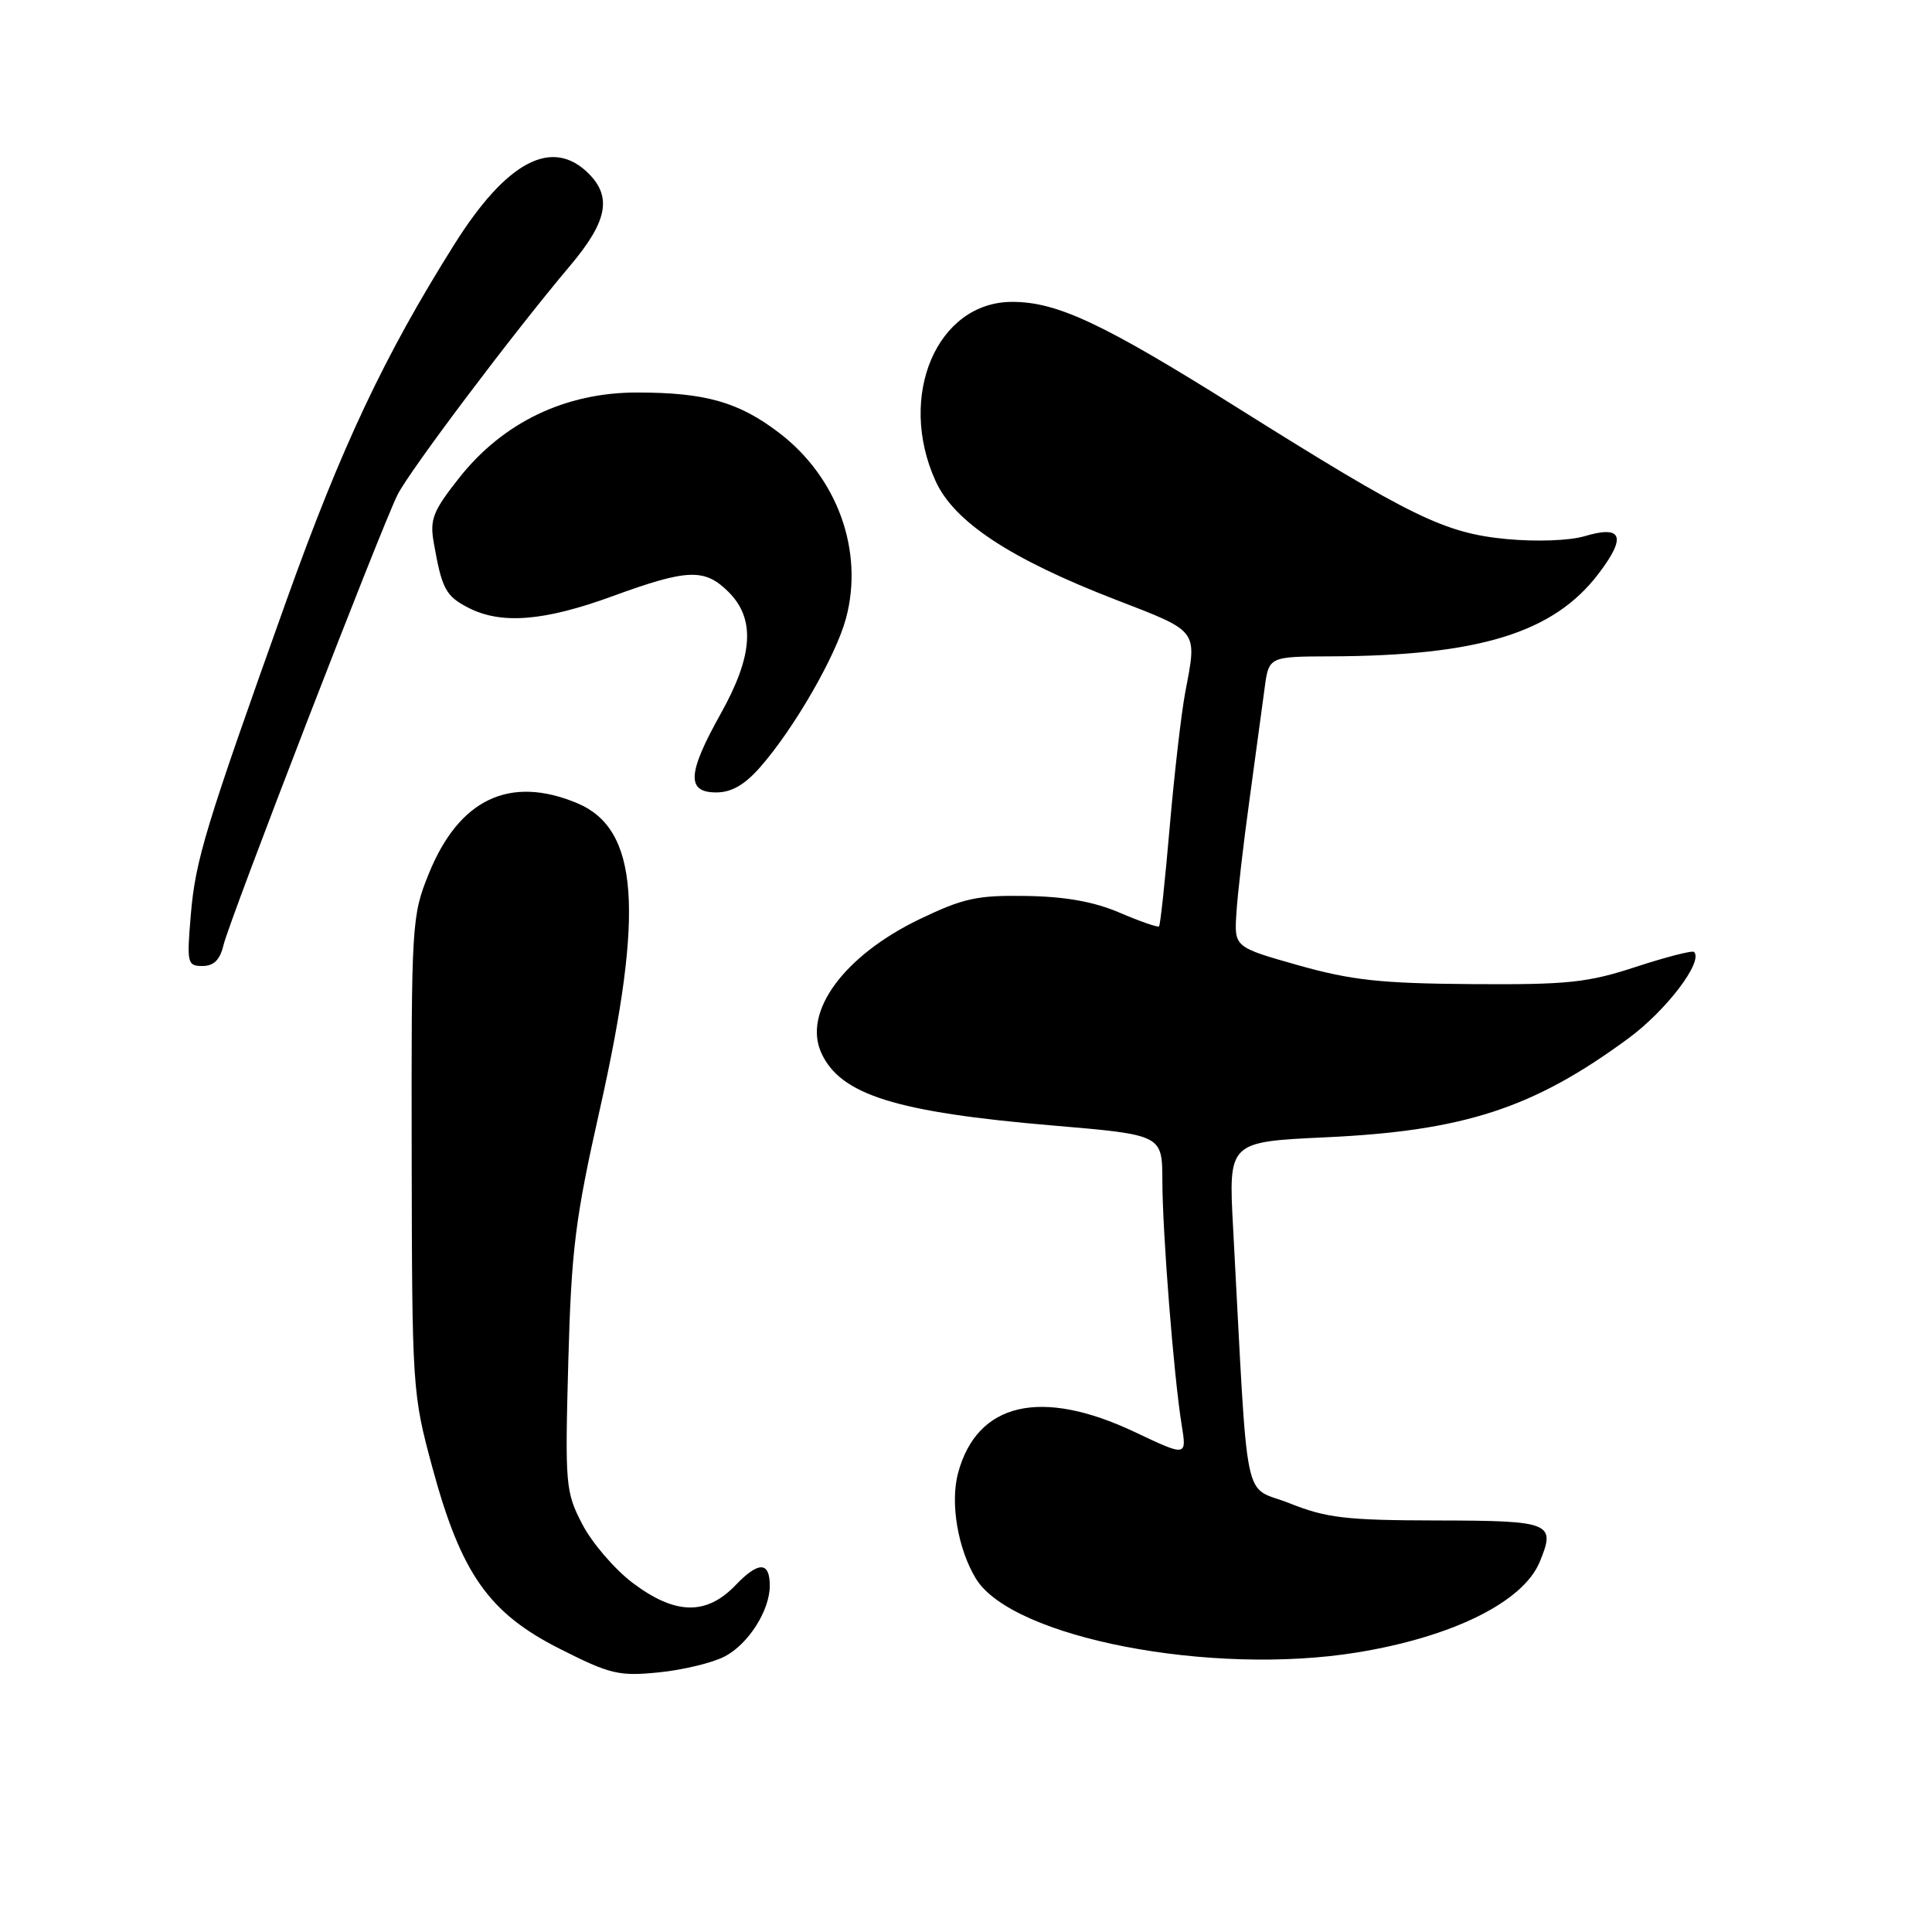 <?xml version="1.0" encoding="UTF-8" standalone="no"?>
<!DOCTYPE svg PUBLIC "-//W3C//DTD SVG 1.1//EN" "http://www.w3.org/Graphics/SVG/1.1/DTD/svg11.dtd" >
<svg xmlns="http://www.w3.org/2000/svg" xmlns:xlink="http://www.w3.org/1999/xlink" version="1.1" viewBox="0 0 256 256">
 <g >
 <path fill="currentColor"
d=" M 96.01 219.50 C 99.15 217.87 102.00 213.41 102.00 210.11 C 102.00 206.89 100.50 206.87 97.47 210.04 C 93.59 214.08 89.47 213.99 83.83 209.74 C 81.45 207.94 78.45 204.45 77.17 201.99 C 74.93 197.68 74.86 196.82 75.30 180.50 C 75.71 165.54 76.21 161.52 79.48 147.00 C 85.41 120.59 84.61 109.83 76.47 106.42 C 67.53 102.69 60.81 105.89 56.81 115.79 C 54.56 121.34 54.50 122.37 54.55 153.00 C 54.60 184.01 54.64 184.66 57.29 194.45 C 61.10 208.52 64.77 213.74 74.20 218.49 C 80.84 221.85 82.02 222.13 87.28 221.60 C 90.45 221.29 94.38 220.34 96.01 219.50 Z  M 179.81 218.96 C 192.45 216.91 201.82 212.27 204.01 206.98 C 206.18 201.75 205.57 201.50 190.41 201.47 C 178.36 201.45 175.75 201.14 170.87 199.19 C 164.57 196.68 165.45 200.97 163.39 162.65 C 162.78 151.30 162.78 151.30 175.64 150.70 C 194.01 149.85 203.19 146.85 215.77 137.59 C 220.81 133.88 225.73 127.40 224.47 126.14 C 224.25 125.91 220.79 126.80 216.78 128.11 C 210.38 130.21 207.75 130.49 195.00 130.40 C 182.94 130.31 179.08 129.89 172.02 127.90 C 163.54 125.50 163.54 125.50 163.83 121.00 C 163.98 118.53 164.76 111.78 165.56 106.00 C 166.35 100.22 167.25 93.59 167.56 91.25 C 168.12 87.00 168.12 87.00 176.31 86.97 C 195.97 86.90 205.84 83.86 211.79 76.05 C 215.56 71.11 214.98 69.55 209.96 71.05 C 207.99 71.64 203.54 71.80 199.65 71.43 C 191.42 70.65 187.06 68.52 164.00 54.05 C 146.14 42.84 140.09 40.00 134.12 40.00 C 124.17 40.00 118.84 52.45 123.97 63.74 C 126.42 69.15 133.87 74.06 147.80 79.45 C 158.92 83.75 158.64 83.37 157.05 91.74 C 156.53 94.50 155.60 102.54 154.99 109.61 C 154.38 116.67 153.75 122.58 153.58 122.75 C 153.42 122.91 151.08 122.10 148.39 120.95 C 145.01 119.49 141.18 118.80 136.00 118.72 C 129.45 118.61 127.65 119.01 121.80 121.82 C 111.82 126.64 106.35 134.09 108.83 139.52 C 111.36 145.07 118.70 147.37 139.55 149.14 C 154.00 150.37 154.00 150.37 154.02 156.43 C 154.03 163.37 155.54 182.43 156.57 188.76 C 157.26 193.02 157.26 193.02 150.38 189.76 C 137.94 183.87 129.47 185.83 126.95 195.18 C 125.88 199.15 126.92 205.25 129.32 209.19 C 134.10 217.01 160.42 222.11 179.81 218.96 Z  M 29.61 125.25 C 30.38 121.95 50.50 69.91 52.68 65.55 C 54.30 62.33 68.00 44.14 75.54 35.21 C 80.46 29.38 81.12 26.12 78.00 23.00 C 73.17 18.17 67.13 21.36 60.21 32.37 C 50.95 47.09 45.23 59.23 37.98 79.50 C 27.17 109.75 25.90 113.93 25.28 121.25 C 24.74 127.65 24.82 128.00 26.84 128.00 C 28.33 128.00 29.15 127.18 29.61 125.25 Z  M 100.73 101.65 C 105.21 96.55 110.76 86.92 112.10 81.93 C 114.49 72.99 110.97 63.25 103.22 57.34 C 97.89 53.27 93.45 52.01 84.41 52.01 C 74.92 52.00 66.66 55.96 60.86 63.30 C 57.35 67.74 56.93 68.82 57.48 71.94 C 58.55 78.03 59.06 78.98 62.02 80.51 C 66.38 82.77 72.08 82.32 81.16 79.00 C 91.13 75.36 93.37 75.28 96.55 78.45 C 100.11 82.02 99.80 86.88 95.50 94.57 C 91.08 102.47 90.93 105.00 94.90 105.00 C 96.93 105.00 98.67 104.00 100.73 101.65 Z "/>
</g>
</svg>
